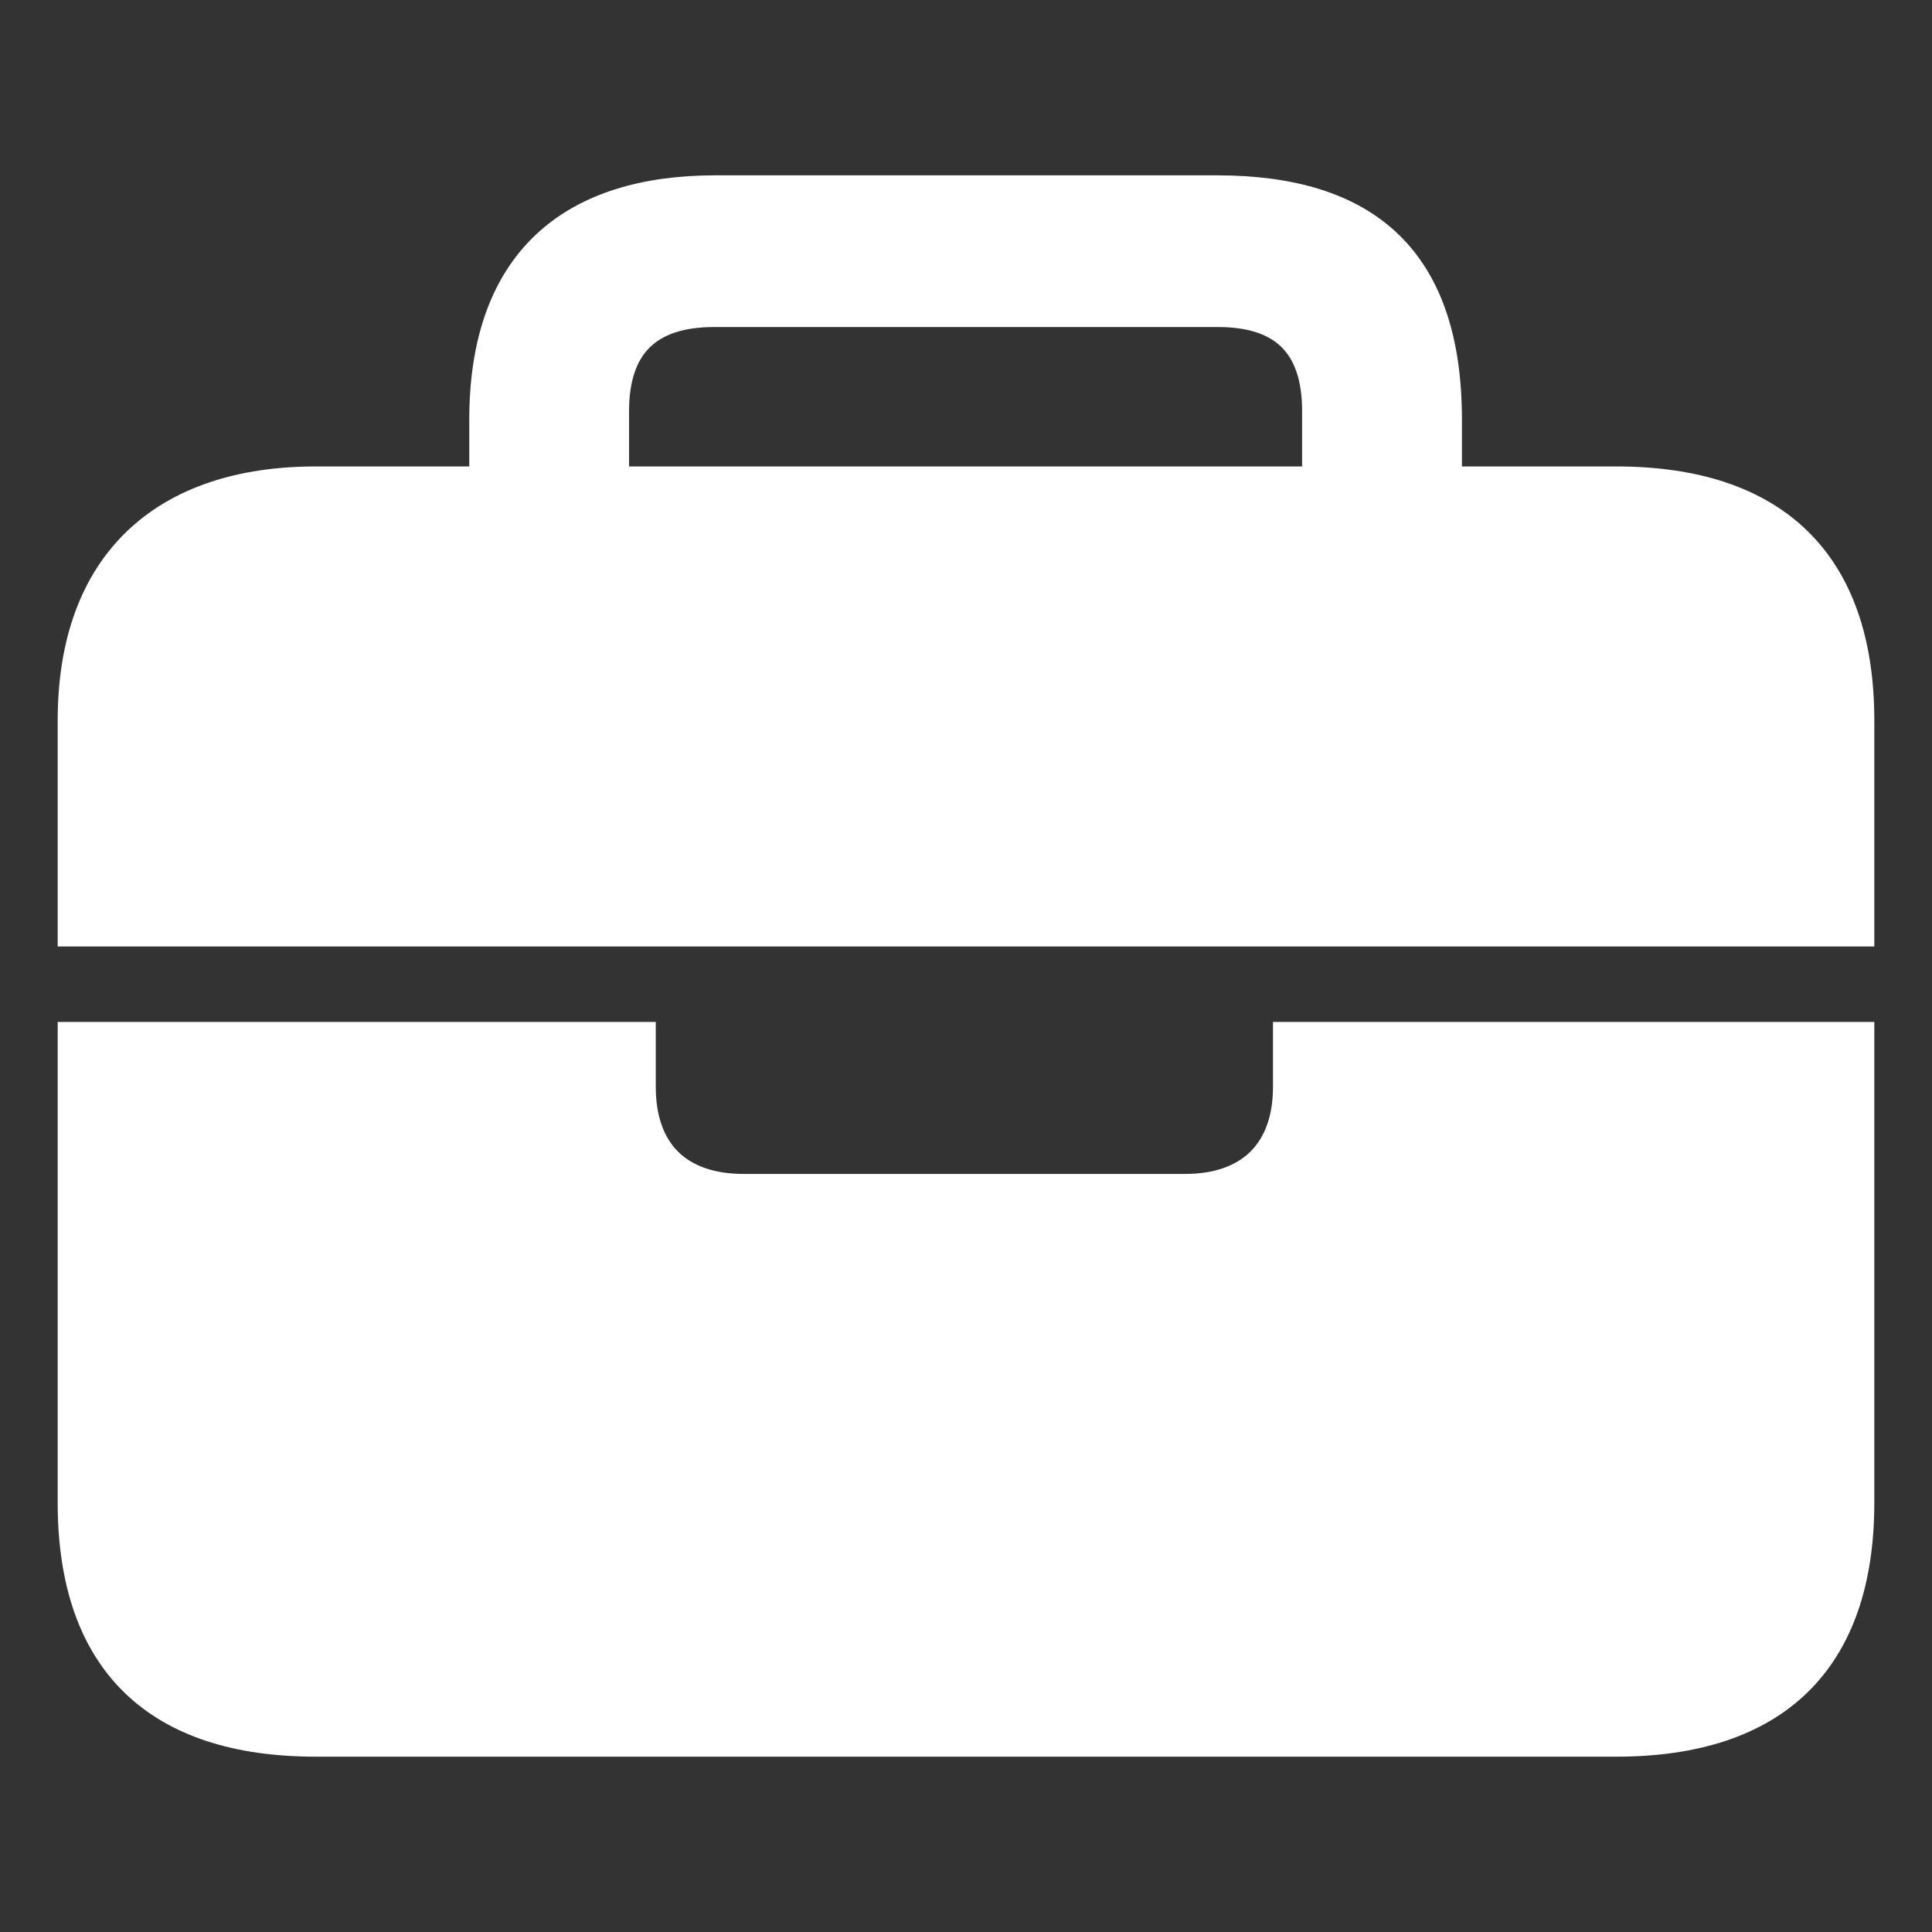 <!DOCTYPE svg PUBLIC "-//W3C//DTD SVG 1.1//EN" "http://www.w3.org/Graphics/SVG/1.1/DTD/svg11.dtd">
<!-- Uploaded to: SVG Repo, www.svgrepo.com, Transformed by: SVG Repo Mixer Tools -->
<svg fill="#ffffff" width="64px" height="64px" viewBox="0 0 56 56" xmlns="http://www.w3.org/2000/svg" stroke="#ffffff">
<rect x="0" y="0" width="56" height="56" fill="#333333" stroke="none"/>
<g id="SVGRepo_bgCarrier" stroke-width="0"/>
<g id="SVGRepo_tracerCarrier" stroke-linecap="round" stroke-linejoin="round"/>
<g id="SVGRepo_iconCarrier">
<path d="M 17.734 11.91 C 17.734 9.965 18.742 8.98 20.688 8.98 L 35.313 8.98 C 37.258 8.98 38.242 9.965 38.242 11.91 L 38.242 14.02 L 17.734 14.02 Z M 53.828 20.887 C 53.828 16.34 51.391 14.02 46.844 14.02 L 41.875 14.02 L 41.875 12.168 C 41.875 7.598 39.602 5.582 35.266 5.582 L 20.734 5.582 C 16.633 5.582 14.102 7.598 14.102 12.168 L 14.102 14.02 L 9.156 14.02 C 4.82 14.02 2.172 16.34 2.172 20.887 L 2.172 26.934 L 53.828 26.934 Z M 9.156 50.418 L 46.844 50.418 C 51.391 50.418 53.828 48.121 53.828 43.551 L 53.828 30.121 L 37.398 30.121 L 37.398 31.504 C 37.398 33.426 36.273 34.527 34.352 34.527 L 21.555 34.527 C 19.61 34.527 18.508 33.426 18.508 31.504 L 18.508 30.121 L 2.172 30.121 L 2.172 43.551 C 2.172 48.121 4.586 50.418 9.156 50.418 Z"/>
</g>
</svg>